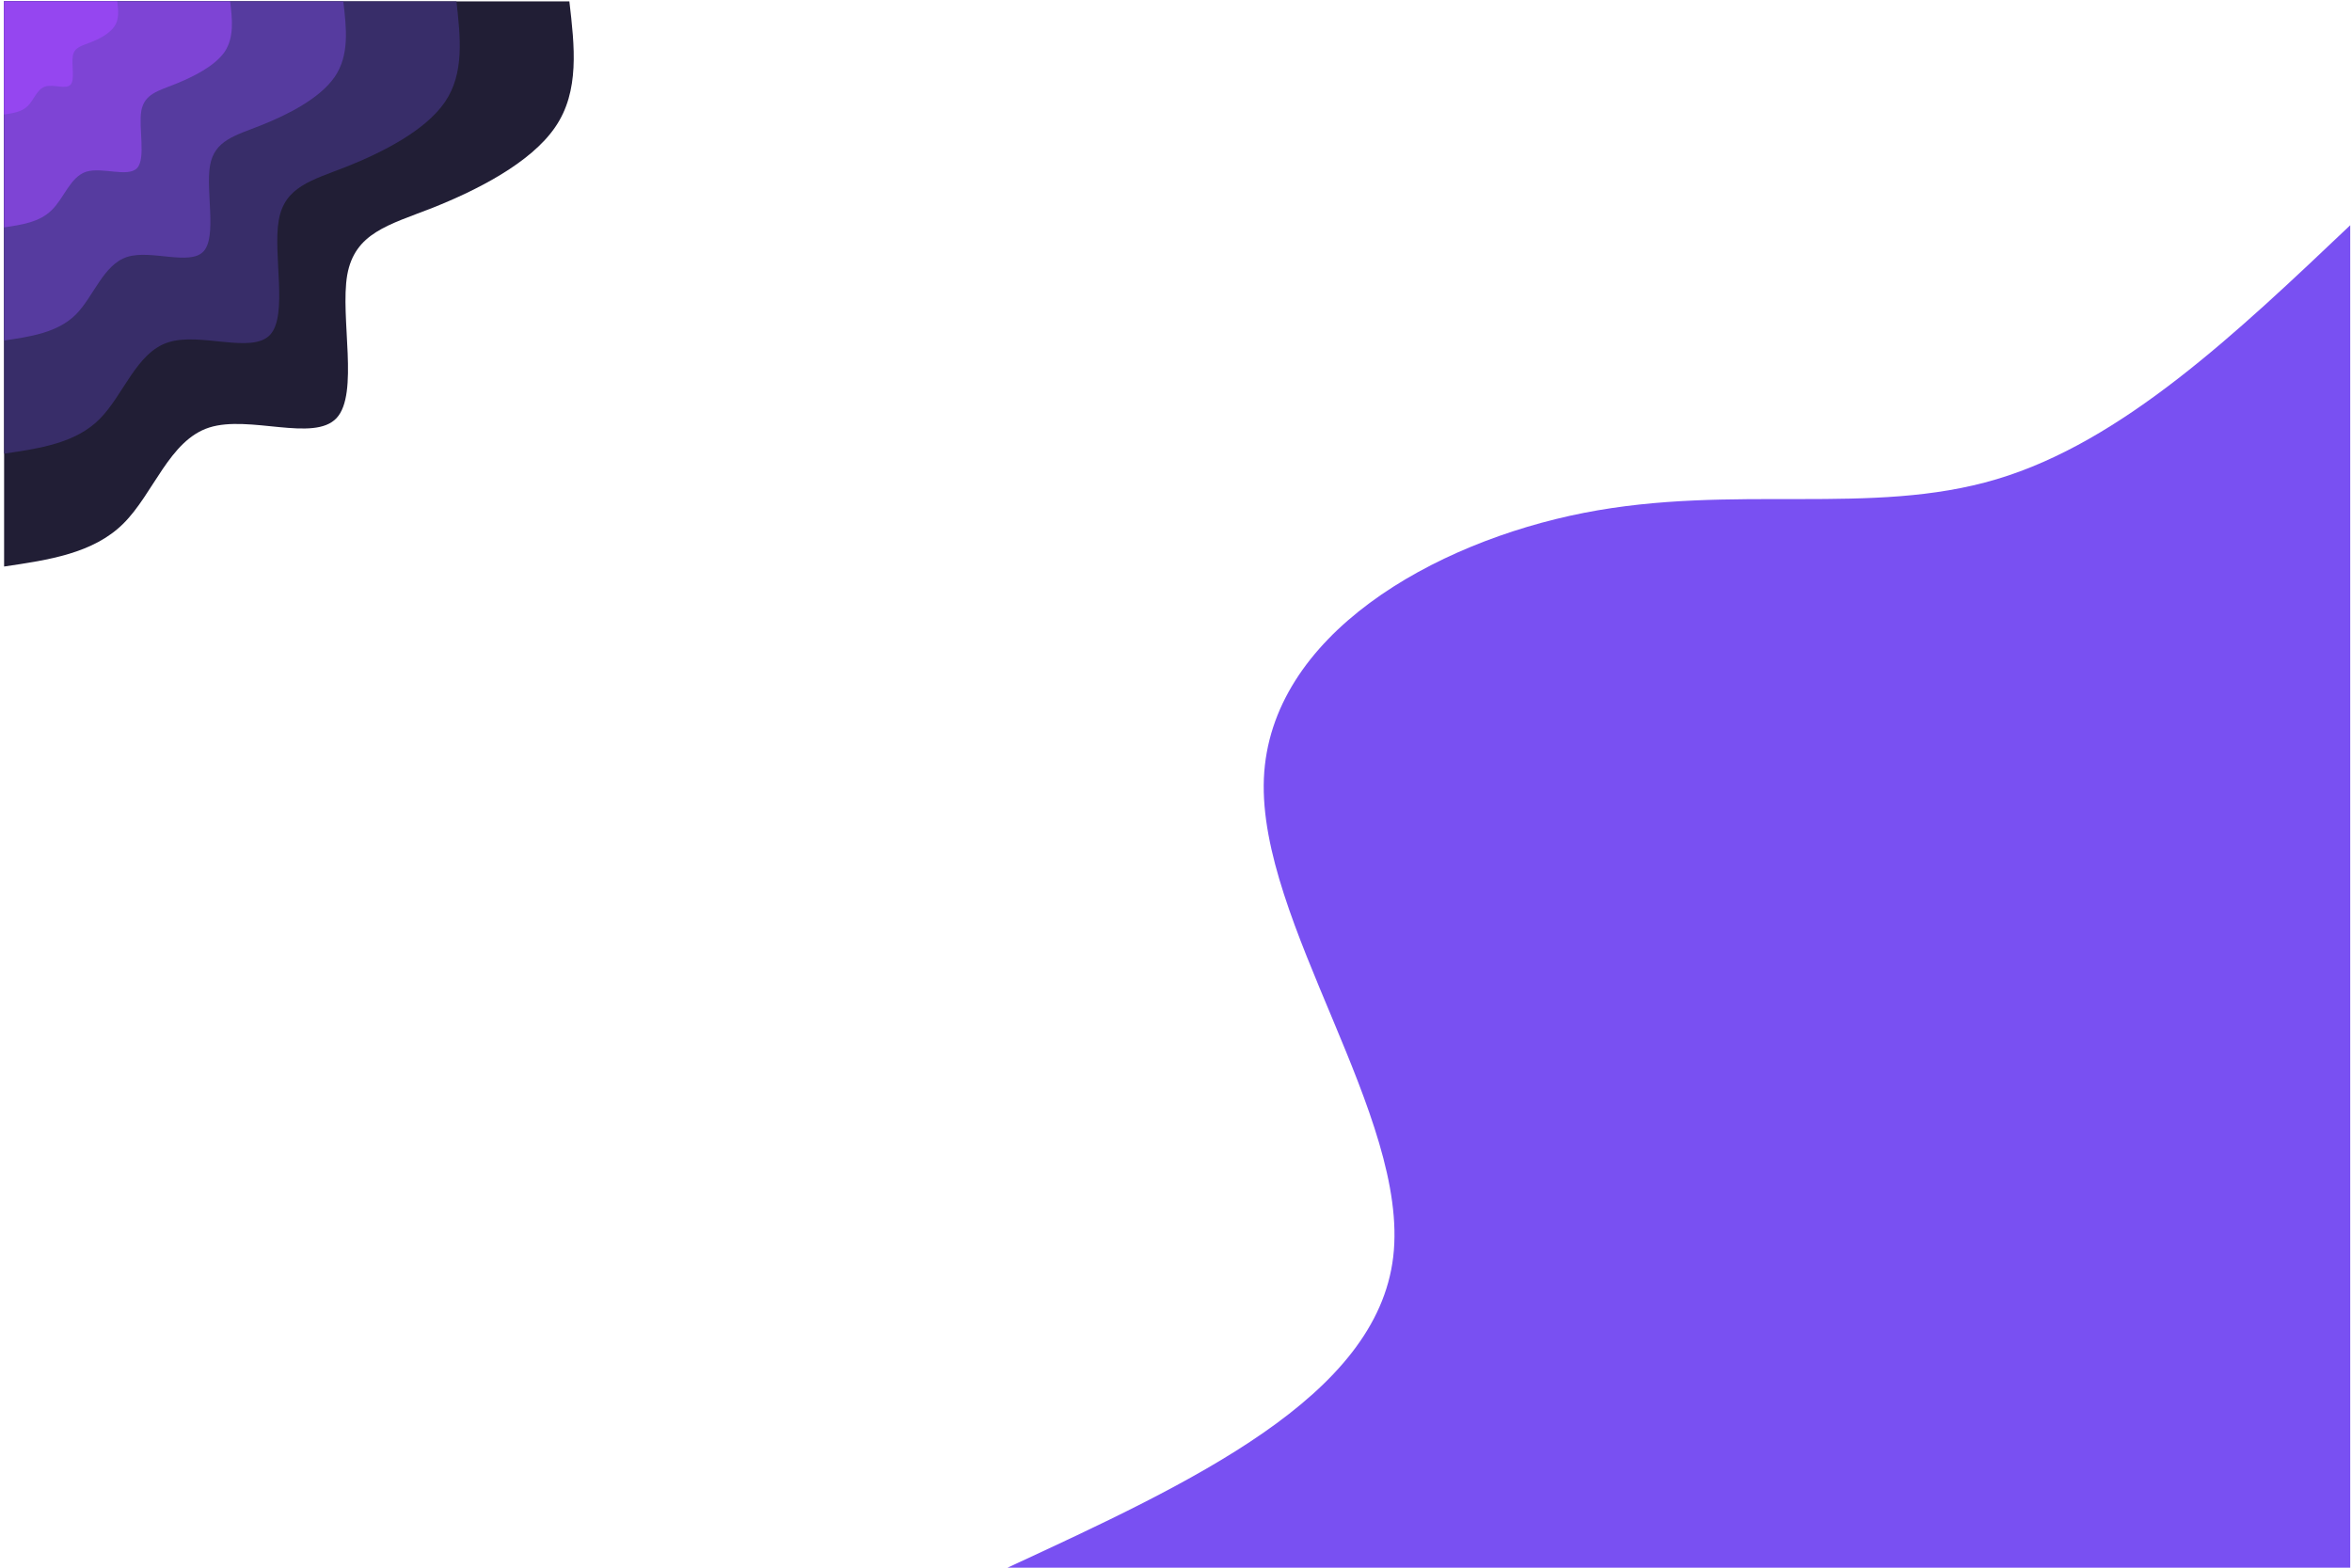 <svg width="900" height="600" xmlns="http://www.w3.org/2000/svg" version="1.1">


 <g class="currentLayer">
  <title>Layer 1</title>
  <path id="svg_3" fill="#7950F2" d="m385.524,600c70.7,-32.7 141.3,-65.4 147.6,-119c6.3,-53.6 -51.7,-128 -49.5,-183c2.3,-55 64.9,-90.4 122.4,-101.7c57.5,-11.3 109.9,1.5 158,-12.9c48,-14.3 91.6,-55.7 135.3,-97.2l0,513.8l-513.8,0z"/>
 </g>
 <g>
  <title>Layer 2</title>
  <rect fill="none" y="0" x="0" height="100%" width="100%" id="backgroundrect"/>
  <g>
   <rect fill="none" y="0.524" x="1.571" height="600" width="900" id="svg_19"/>










   <g class="currentLayer">
    <title>Layer 1</title>
    <rect opacity="0" id="svg_8" fill="#17161d" height="600" width="900" y="-0.524" x="-1.571"/>
    <g id="svg_1">
     <path id="svg_7" fill="#211e35" d="m217.871,0.524c2,17.2 4,34.4 -5.4,48.1c-9.4,13.8 -30.1,24.2 -46.9,30.9c-16.9,6.6 -29.8,9.6 -32.7,25.7c-2.8,16.2 4.6,45.5 -4.1,54.8c-8.7,9.3 -33.3,-1.3 -48.7,3.6c-15.3,4.9 -21.3,25.3 -32.9,36.8c-11.5,11.4 -28.6,13.9 -45.6,16.4l0,-216.3l216.3,0z"/>
     <path id="svg_6" fill="#382d69" d="m174.671,0.524c1.5,13.7 3.1,27.5 -4.4,38.5c-7.5,11 -24,19.3 -37.5,24.7c-13.5,5.3 -23.9,7.7 -26.1,20.6c-2.3,12.9 3.6,36.3 -3.3,43.8c-7,7.5 -26.7,-1.1 -39,2.9c-12.2,3.9 -17.1,20.2 -26.3,29.4c-9.2,9.2 -22.9,11.2 -36.5,13.2l0,-173.1l173.1,0z"/>
     <path id="svg_5" fill="#563b9f" d="m131.371,0.524c1.2,10.3 2.4,20.6 -3.3,28.9c-5.6,8.2 -18,14.5 -28.1,18.5c-10.1,4 -17.9,5.8 -19.6,15.4c-1.7,9.7 2.7,27.3 -2.5,32.9c-5.2,5.6 -20,-0.8 -29.2,2.1c-9.2,3 -12.8,15.2 -19.7,22.1c-7,6.9 -17.2,8.4 -27.4,9.9l0,-129.8l129.8,0z"/>
     <path id="svg_4" fill="#7e44d5" d="m88.071,0.524c0.8,6.9 1.6,13.7 -2.1,19.3c-3.8,5.5 -12.1,9.6 -18.8,12.3c-6.7,2.7 -11.9,3.8 -13.1,10.3c-1.1,6.5 1.8,18.2 -1.6,21.9c-3.5,3.7 -13.3,-0.5 -19.5,1.4c-6.1,2 -8.5,10.2 -13.2,14.7c-4.6,4.6 -11.4,5.6 -18.2,6.6l0,-86.5l86.5,0z"/>
     <path id="svg_2" fill="#9546f0" d="m44.871,0.524c0.4,3.4 0.8,6.9 -1.1,9.6c-1.9,2.8 -6,4.9 -9.4,6.2c-3.4,1.3 -6,1.9 -6.5,5.1c-0.6,3.3 0.9,9.1 -0.9,11c-1.7,1.9 -6.6,-0.3 -9.7,0.7c-3.1,1 -4.3,5.1 -6.6,7.4c-2.3,2.3 -5.7,2.8 -9.1,3.3l0,-43.3l43.3,0z"/>
    </g>
   </g>
  </g>
 </g>
</svg>